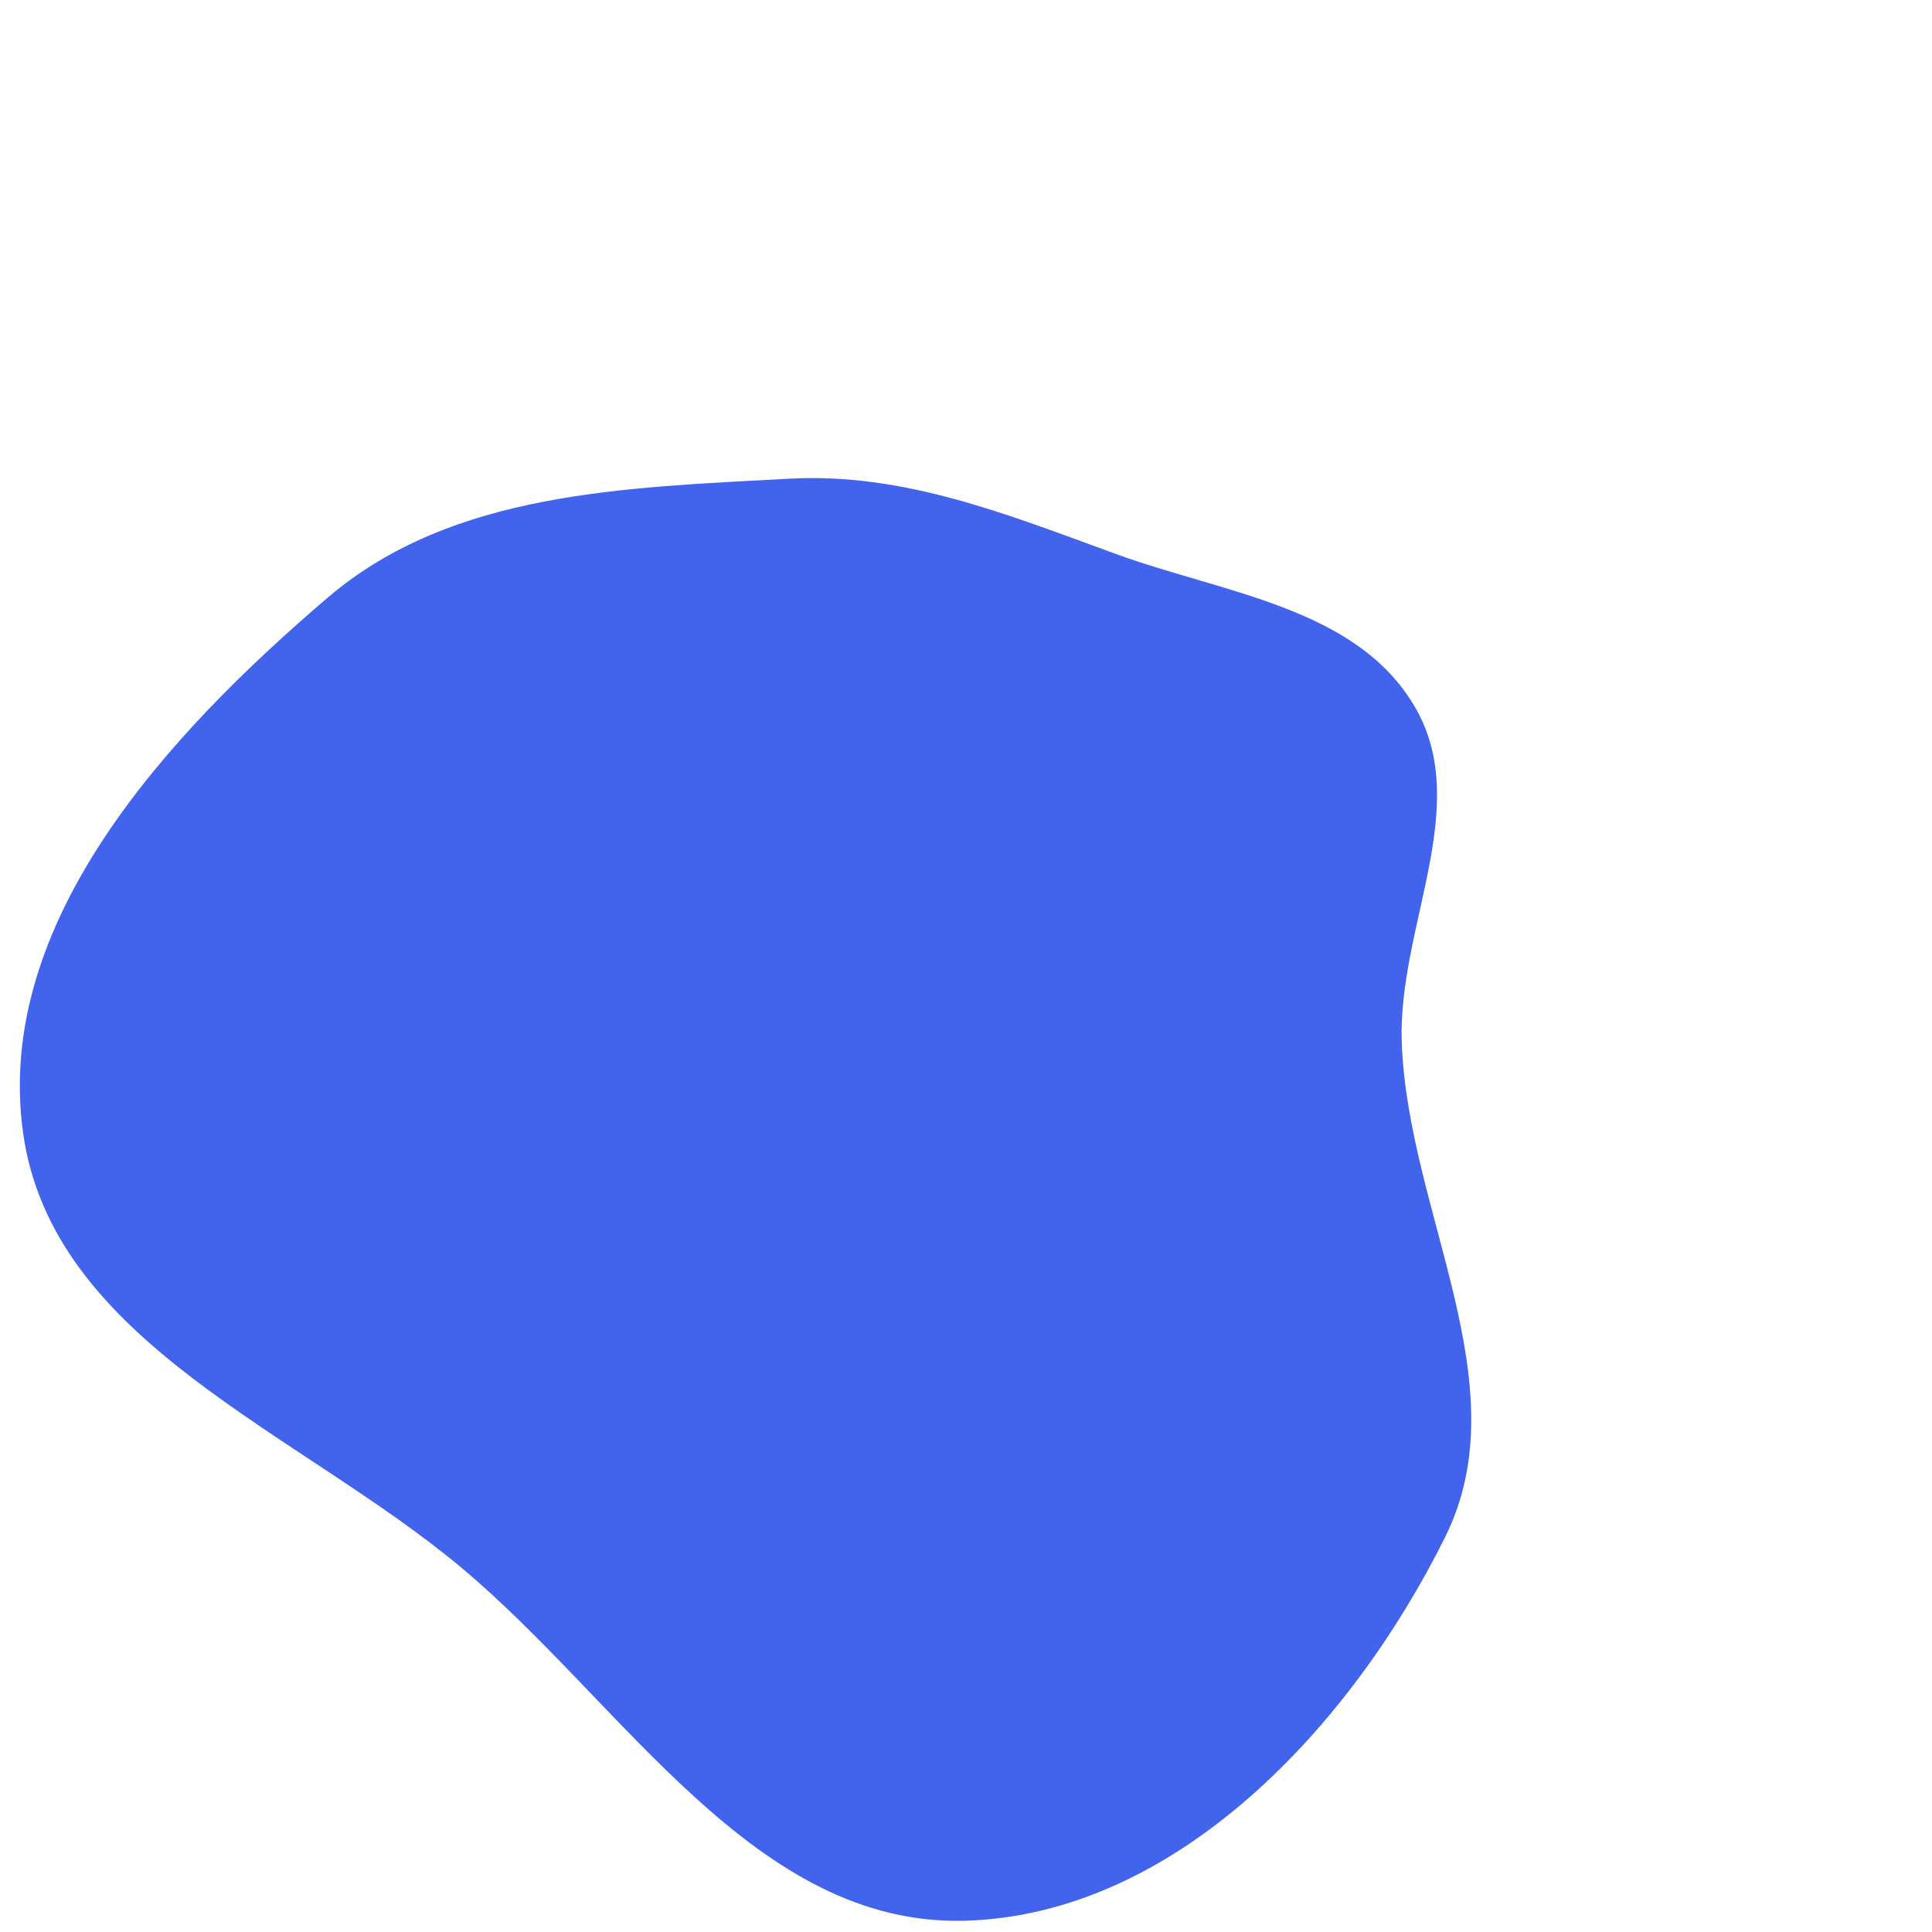 <svg viewBox="0 0 440 440" xmlns="http://www.w3.org/2000/svg">
  <path d="M220,437.427C268.025,435.938,307.762,393.088,329.126,350.051C346.392,315.268,320.659,276.306,319.243,237.499C318.283,211.197,335.509,183.701,322.225,160.98C308.961,138.295,278.842,135.165,254.151,126.17C229.45,117.17,205.857,107.572,179.607,109.022C142.413,111.077,102.99,111.901,74.658,136.087C38.014,167.366,-1.326,210.139,5.239,257.868C11.827,305.765,67.953,325.987,105.045,356.998C142.038,387.928,171.803,438.922,220,437.427" fill="#4263EC" />
</svg>